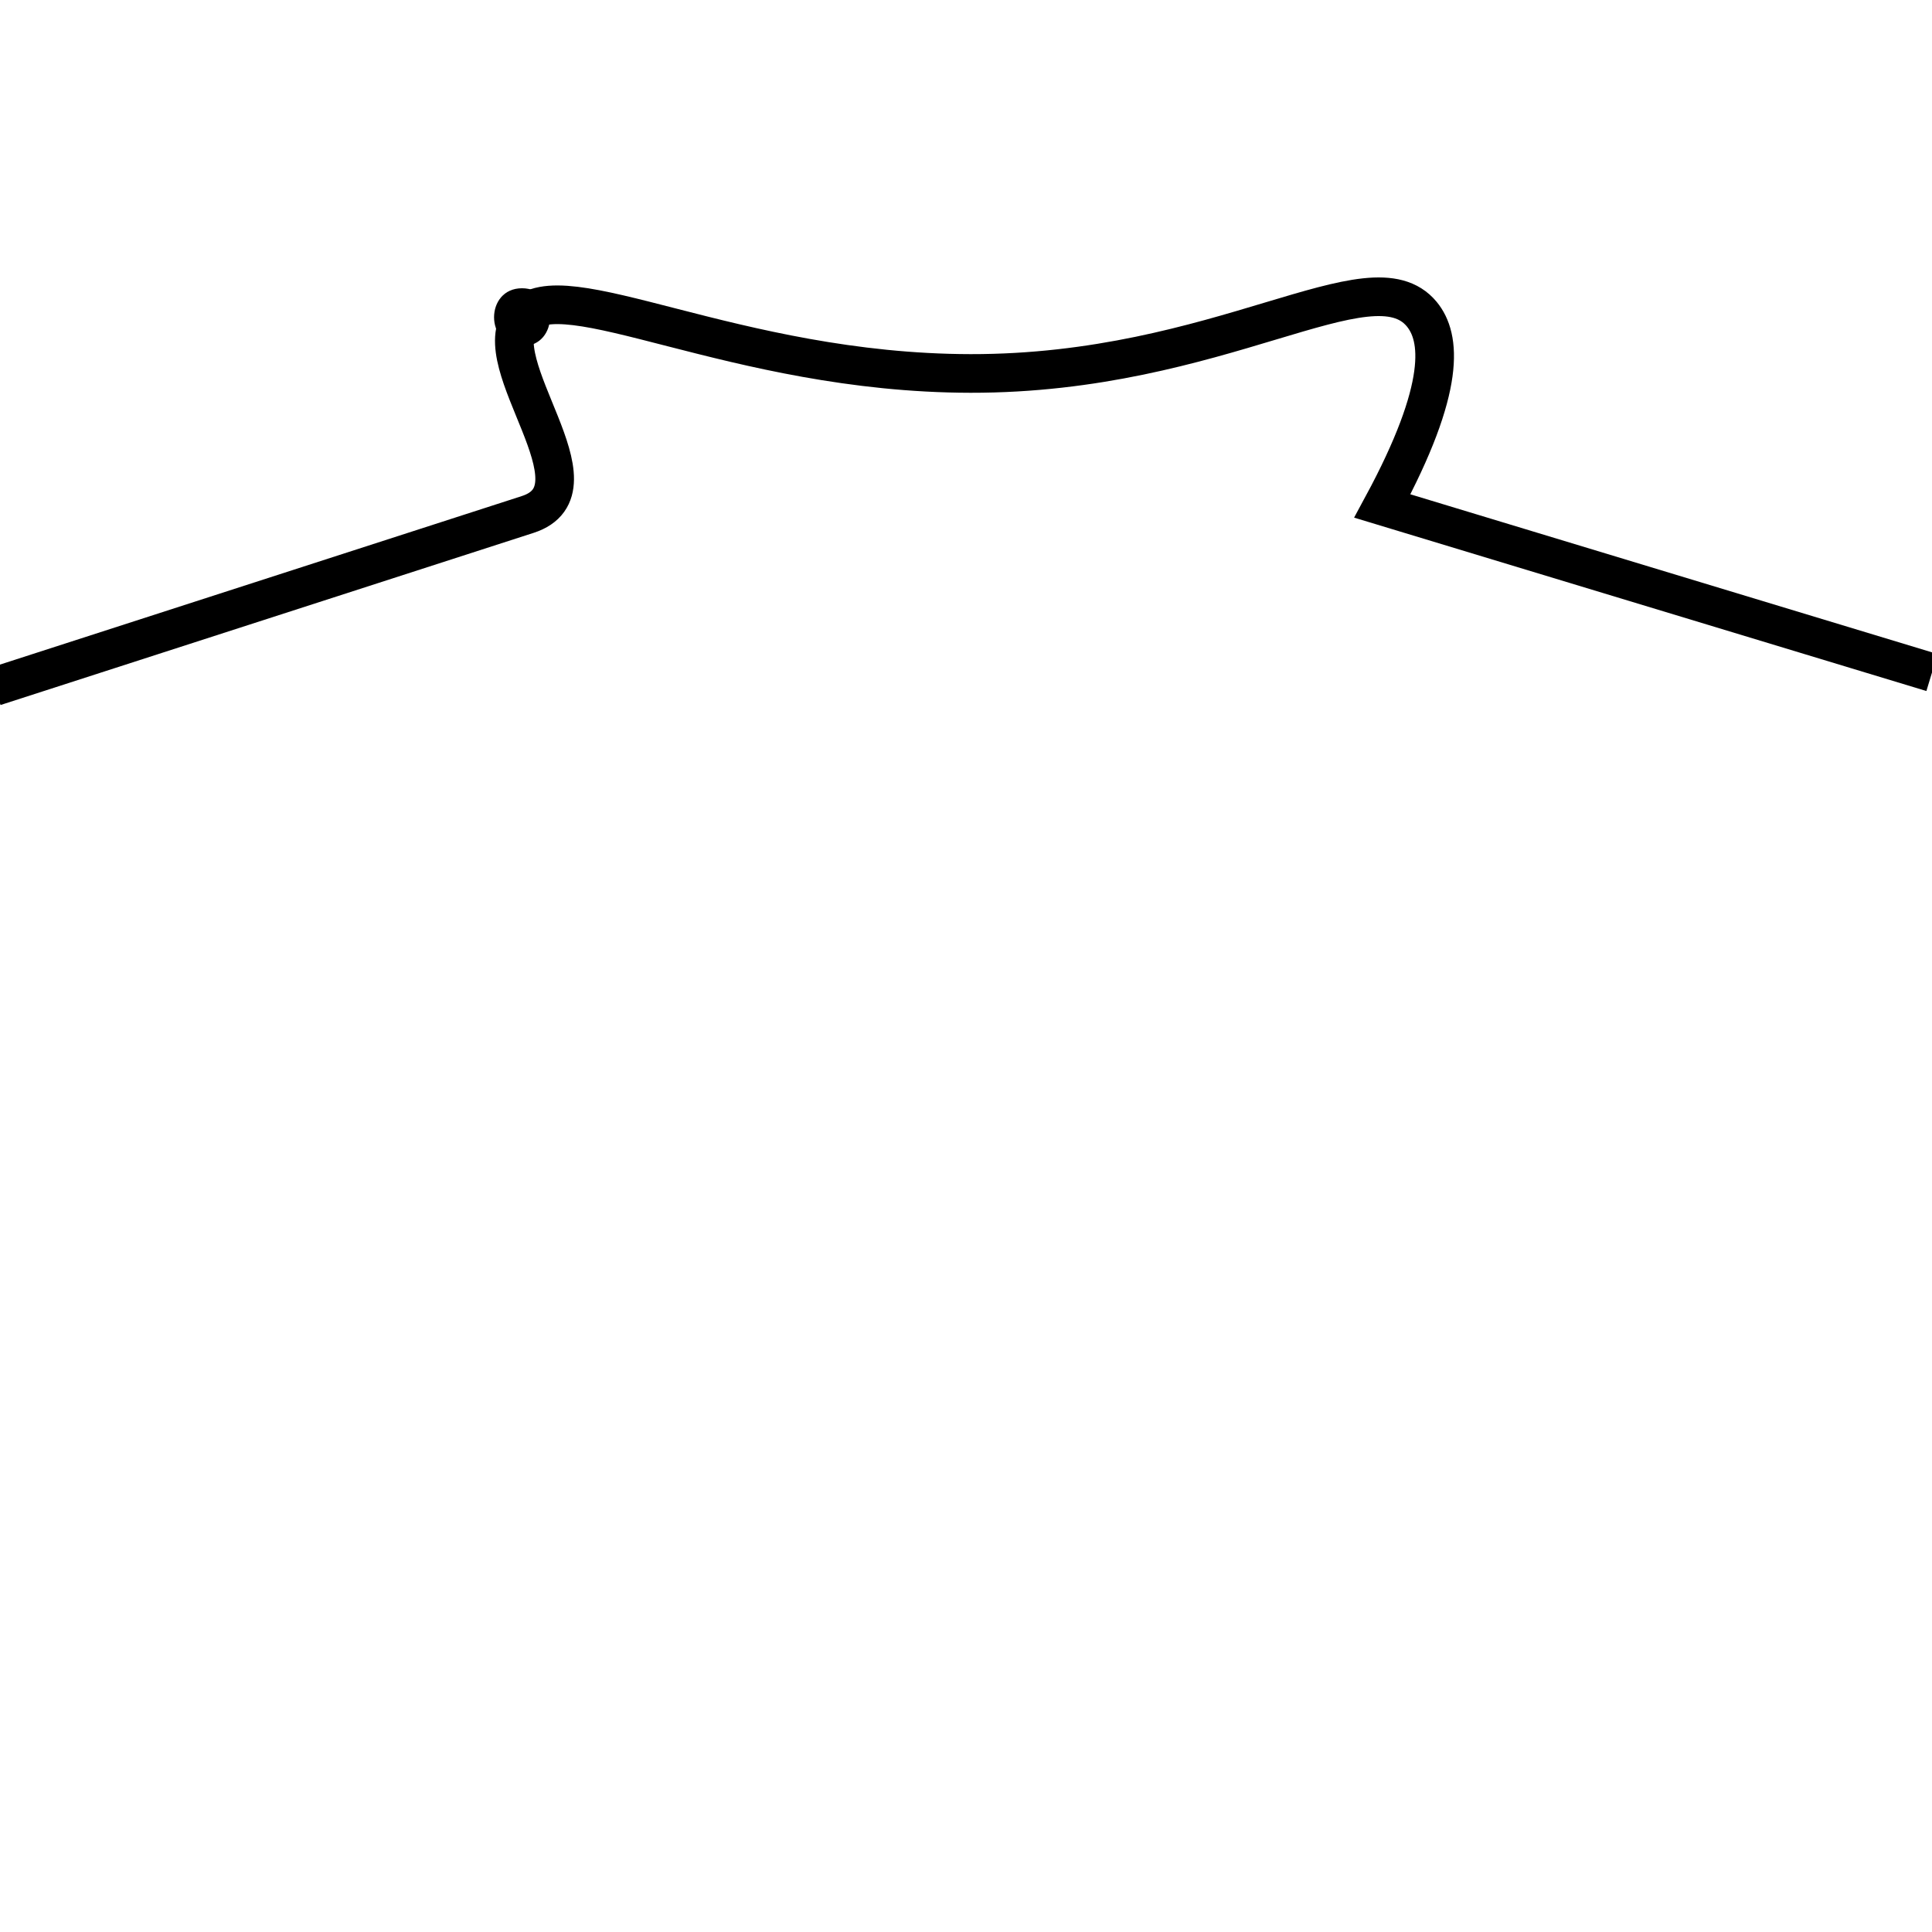 <?xml version="1.0" encoding="utf-8"?>
<!-- Generator: Adobe Illustrator 23.0.1, SVG Export Plug-In . SVG Version: 6.00 Build 0)  -->
<svg version="1.1" id="图层_1" xmlns="http://www.w3.org/2000/svg" xmlns:xlink="http://www.w3.org/1999/xlink" x="0px" y="0px"
	 viewBox="0 0 100 100" style="enable-background:new 0 0 100 100;" xml:space="preserve">
<style type="text/css">
	.st0{fill:none;stroke:#000000;stroke-width:2;stroke-miterlimit:10;}
</style>
<g>
	<g>
		<path d="M27.02,17.92c1.93,0,1.93-3,0-3C25.09,14.92,25.09,17.92,27.02,17.92L27.02,17.92z"/>
	</g>
</g>
<path class="st0" d="M-0.28,35.54c9.2-2.97,18.39-5.94,27.59-8.91c4.09-1.32-2.29-7.84-0.29-10.22c2.05-2.43,10.95,2.9,23.21,2.92
	c12.96,0.02,20.73-6.25,23.36-3.07c0.98,1.19,1.3,3.75-2.04,9.93L100,34.81"/>
</svg>
